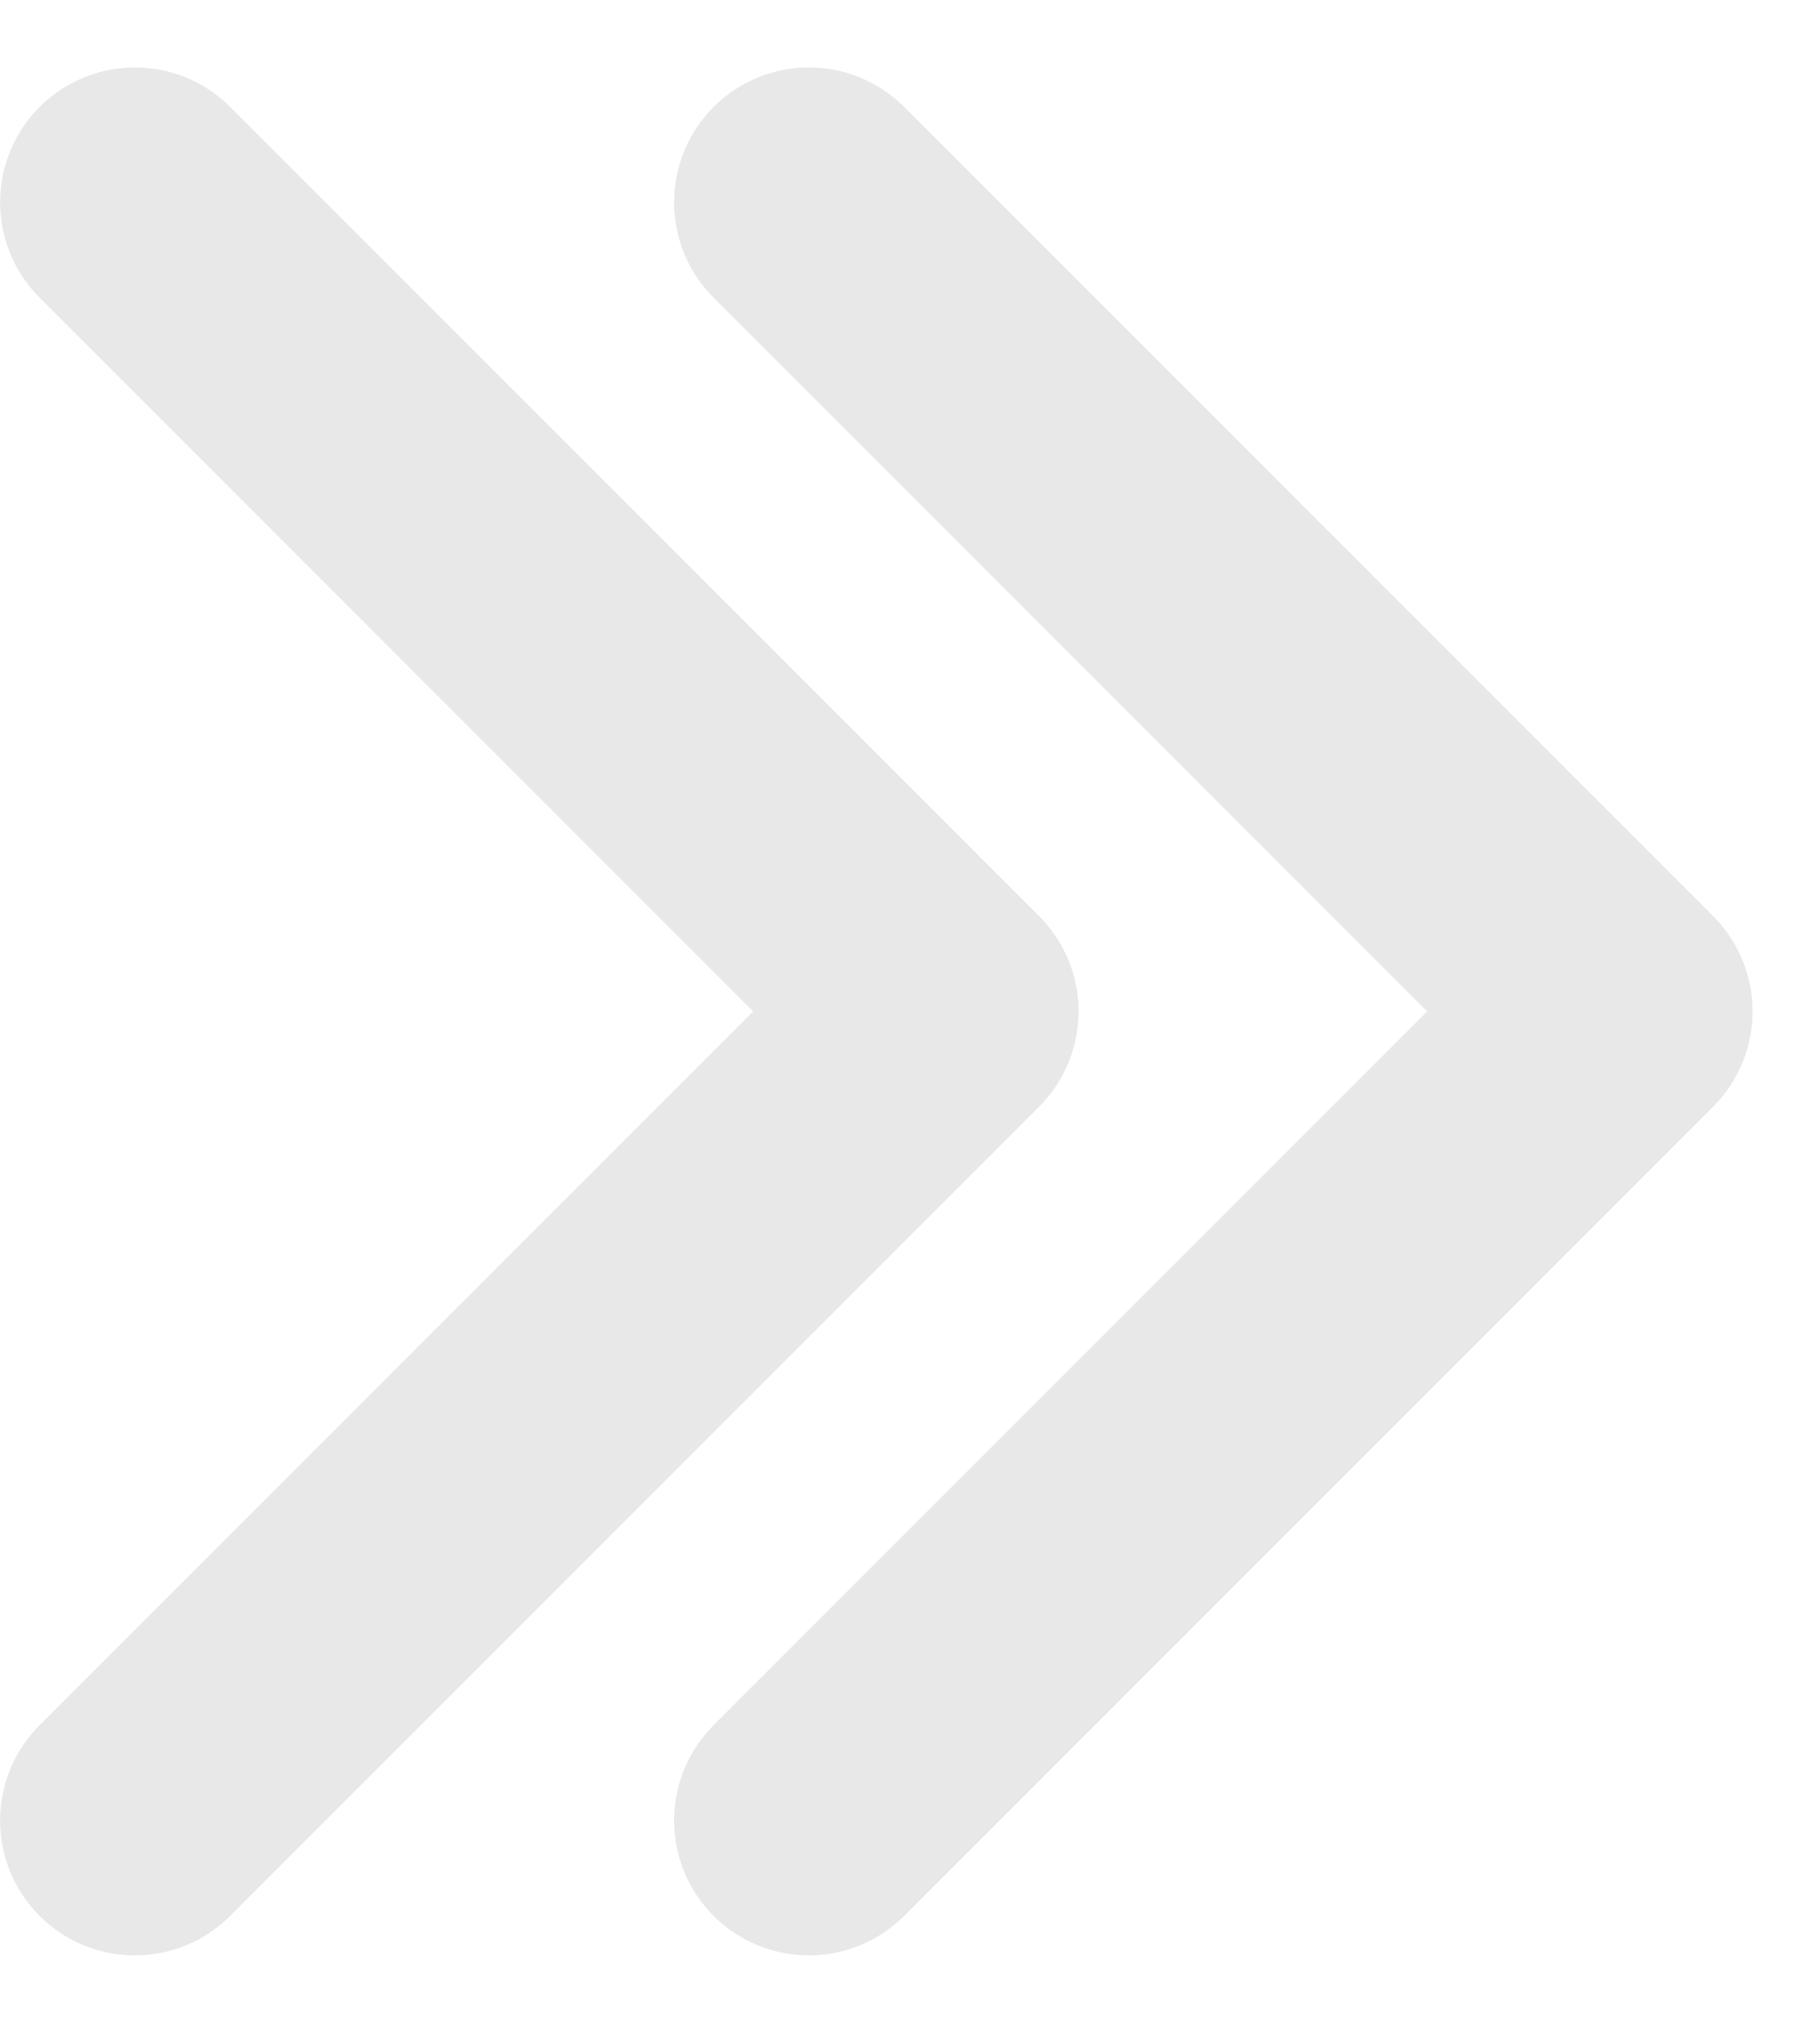 <svg width="9" height="10" viewBox="0 0 9 10" fill="none" xmlns="http://www.w3.org/2000/svg">
<path d="M4 1L8 5L4 9" stroke="#E8E8E8" stroke-width="1.333" stroke-linecap="round" stroke-linejoin="round"/>
<path d="M0.667 1L4.667 5L0.667 9" stroke="#E8E8E8" stroke-width="1.333" stroke-linecap="round" stroke-linejoin="round"/>
</svg>
